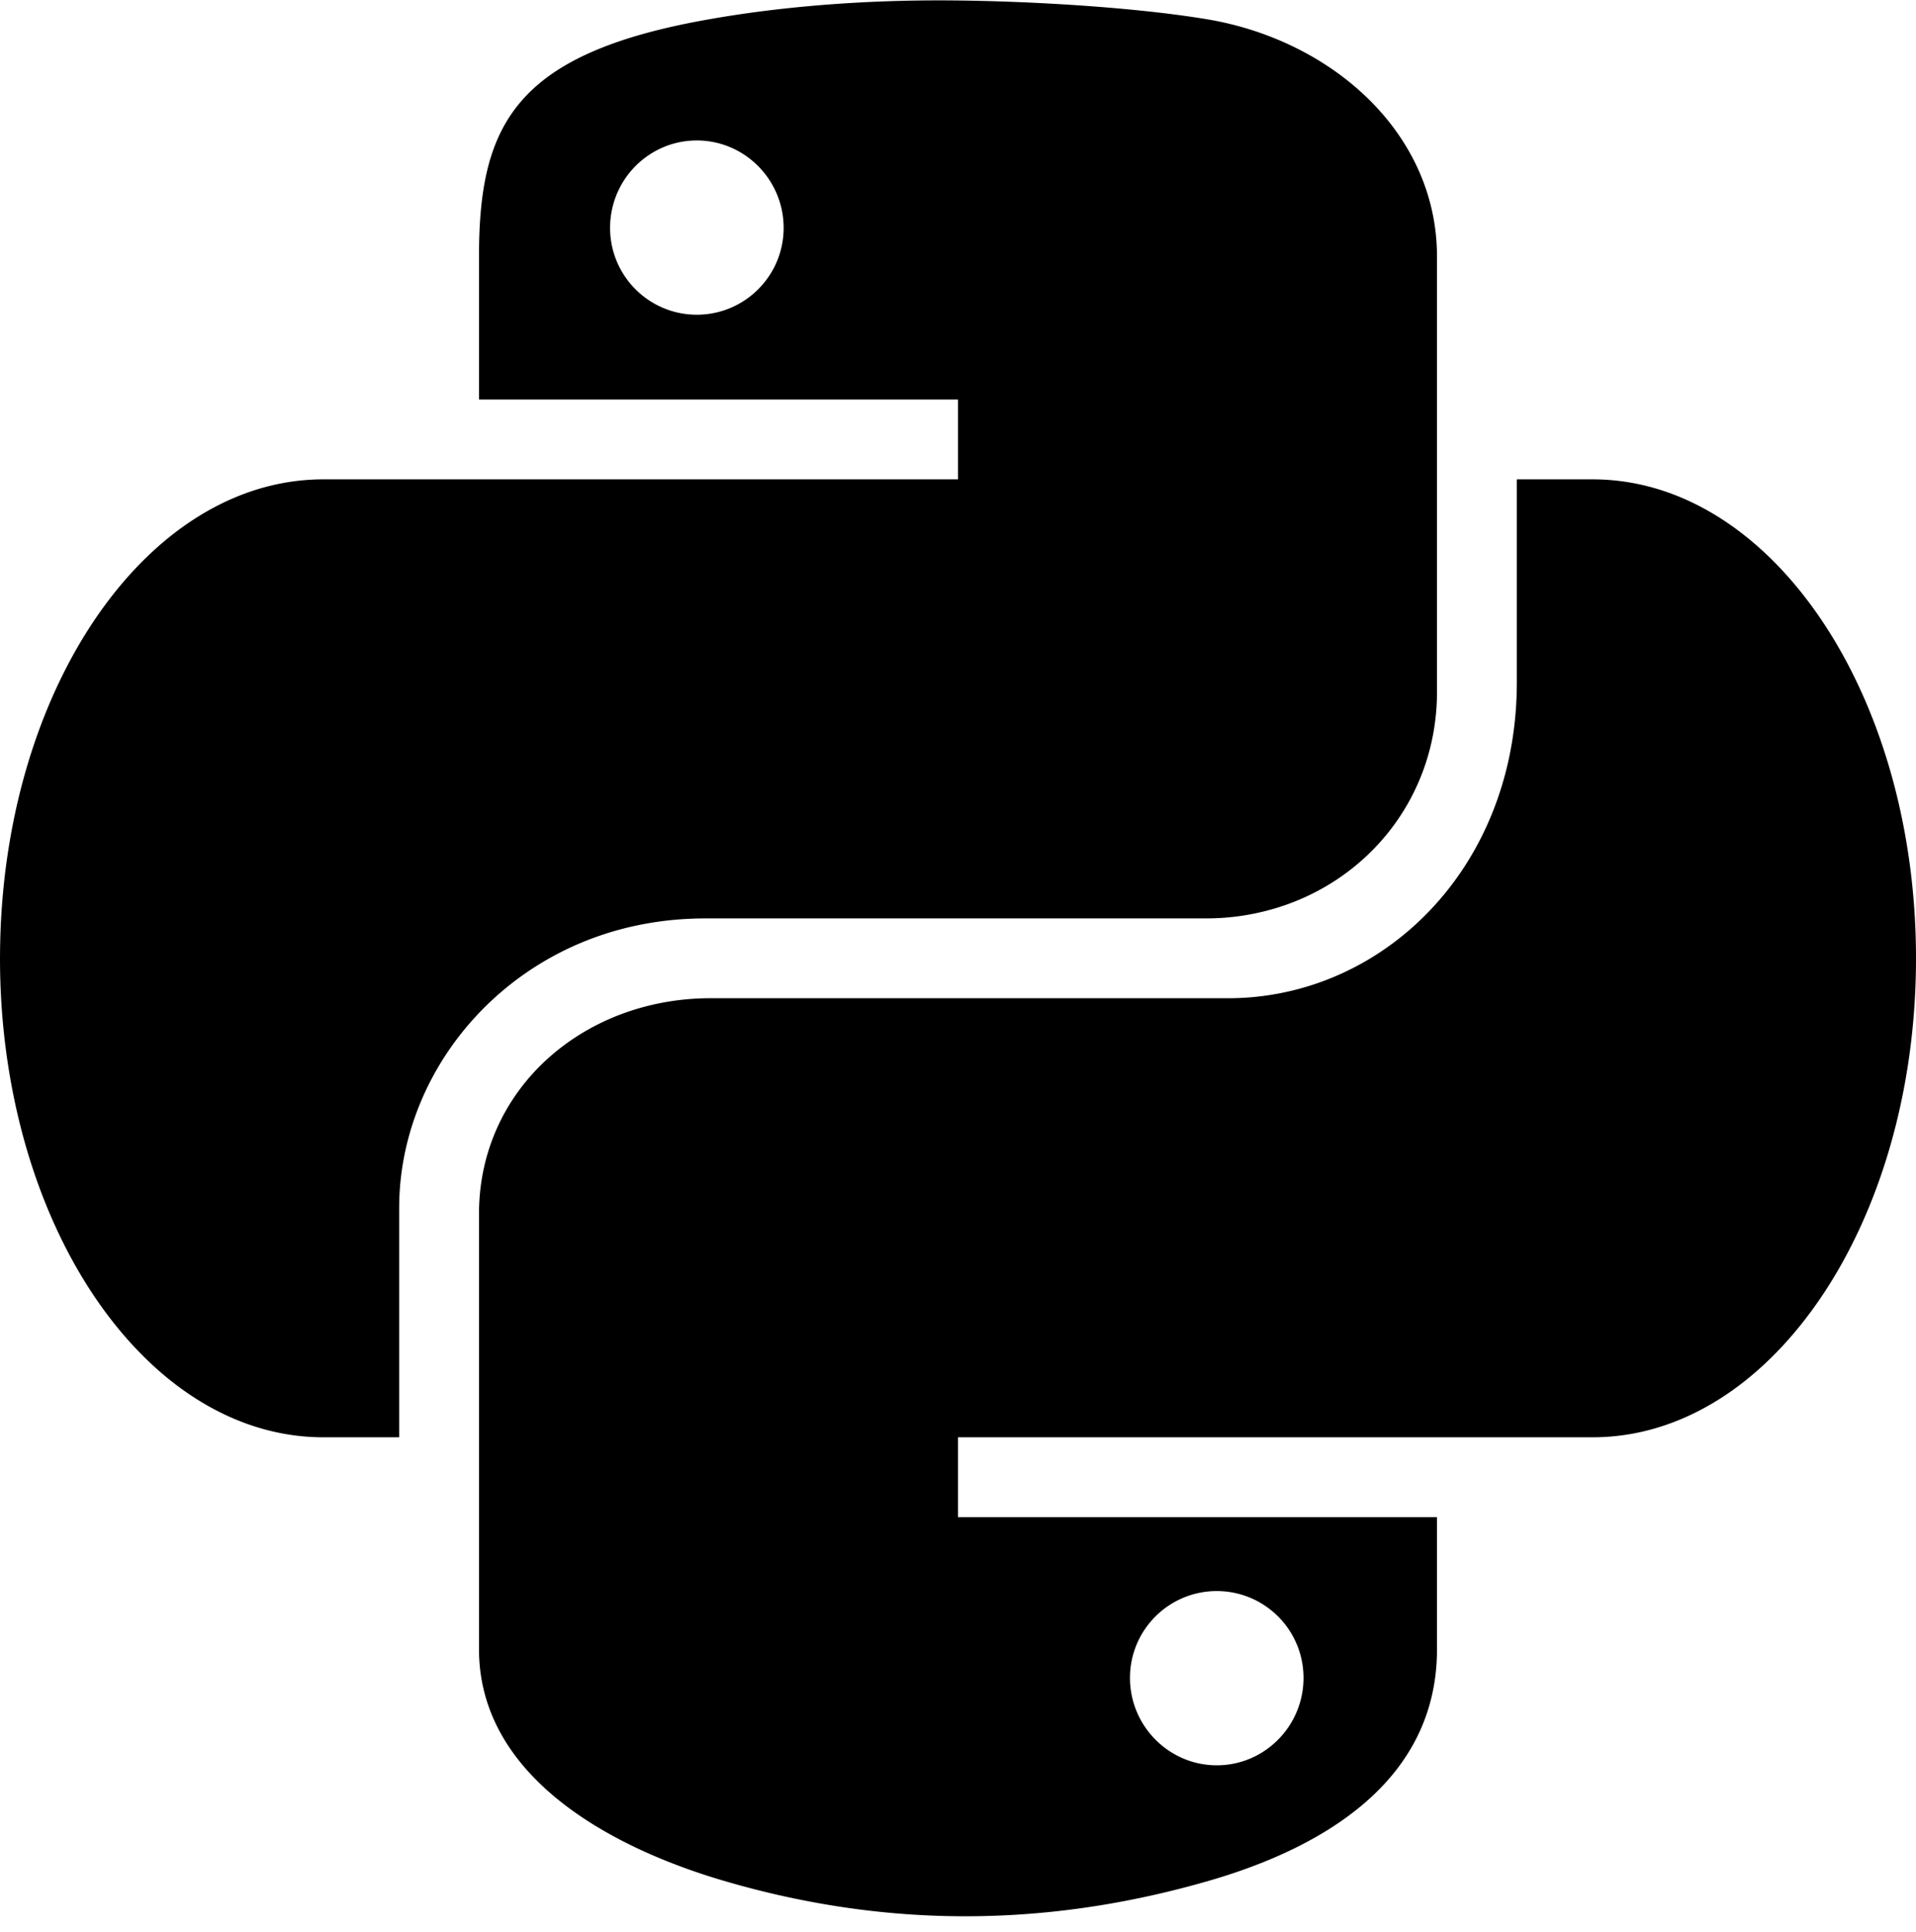 <svg xmlns="http://www.w3.org/2000/svg" viewBox="0 0 384 387.156"><path d="M129.46 185.13a65.316 65.316 0 0 1 11.586-1.041l-3.122-.015h103.823c4.503 0 8.806-.617 12.908-1.754 19.37-5.363 33.345-22.537 33.345-43.663V51.433c0-24.832-21.15-43.484-46.289-47.606C225.78 1.203 202.453 0 186.622.078c-15.829.086-30.981 1.404-44.277 3.749C103.143 10.65 96 25.002 96 51.433v28.641h96v16H64.82c-35.628 0-64.538 42.571-64.813 95.242-.002.253-.007.505-.007.758 0 9.523.94 18.72 2.685 27.404 7.963 39.666 32.766 68.596 62.135 68.596H80v-45.935c0-26.827 20.146-51.733 49.46-57.009zm10.196-122.054c-9.592 0-17.384-7.785-17.384-17.403 0-9.664 7.774-17.52 17.384-17.52 9.574 0 17.399 7.855 17.399 17.52.001 9.618-7.809 17.403-17.399 17.403z"/><path d="M379.951 158.617c-9.171-36.522-32.918-62.543-60.771-62.543H304v40.672c0 33.915-22.286 58.474-49.489 62.681a53.943 53.943 0 0 1-8.301.646H142.351a51.41 51.41 0 0 0-13.049 1.672C110.18 206.763 96 222.674 96 243.31v87.227c0 24.832 24.977 39.426 49.481 46.551 29.327 8.531 61.267 10.068 96.366 0C265.15 370.428 288 356.967 288 330.537v-26.463h-96v-16h127.18c25.24 0 47.107-21.365 57.814-52.549 4.48-13.047 7.006-27.81 7.006-43.451 0-11.768-1.433-23.038-4.049-33.457zM243.867 318.894c9.59 0 17.381 7.785 17.381 17.4 0 9.65-7.791 17.521-17.381 17.521-9.577 0-17.399-7.871-17.399-17.521 0-9.63 7.806-17.4 17.399-17.4z"/></svg>